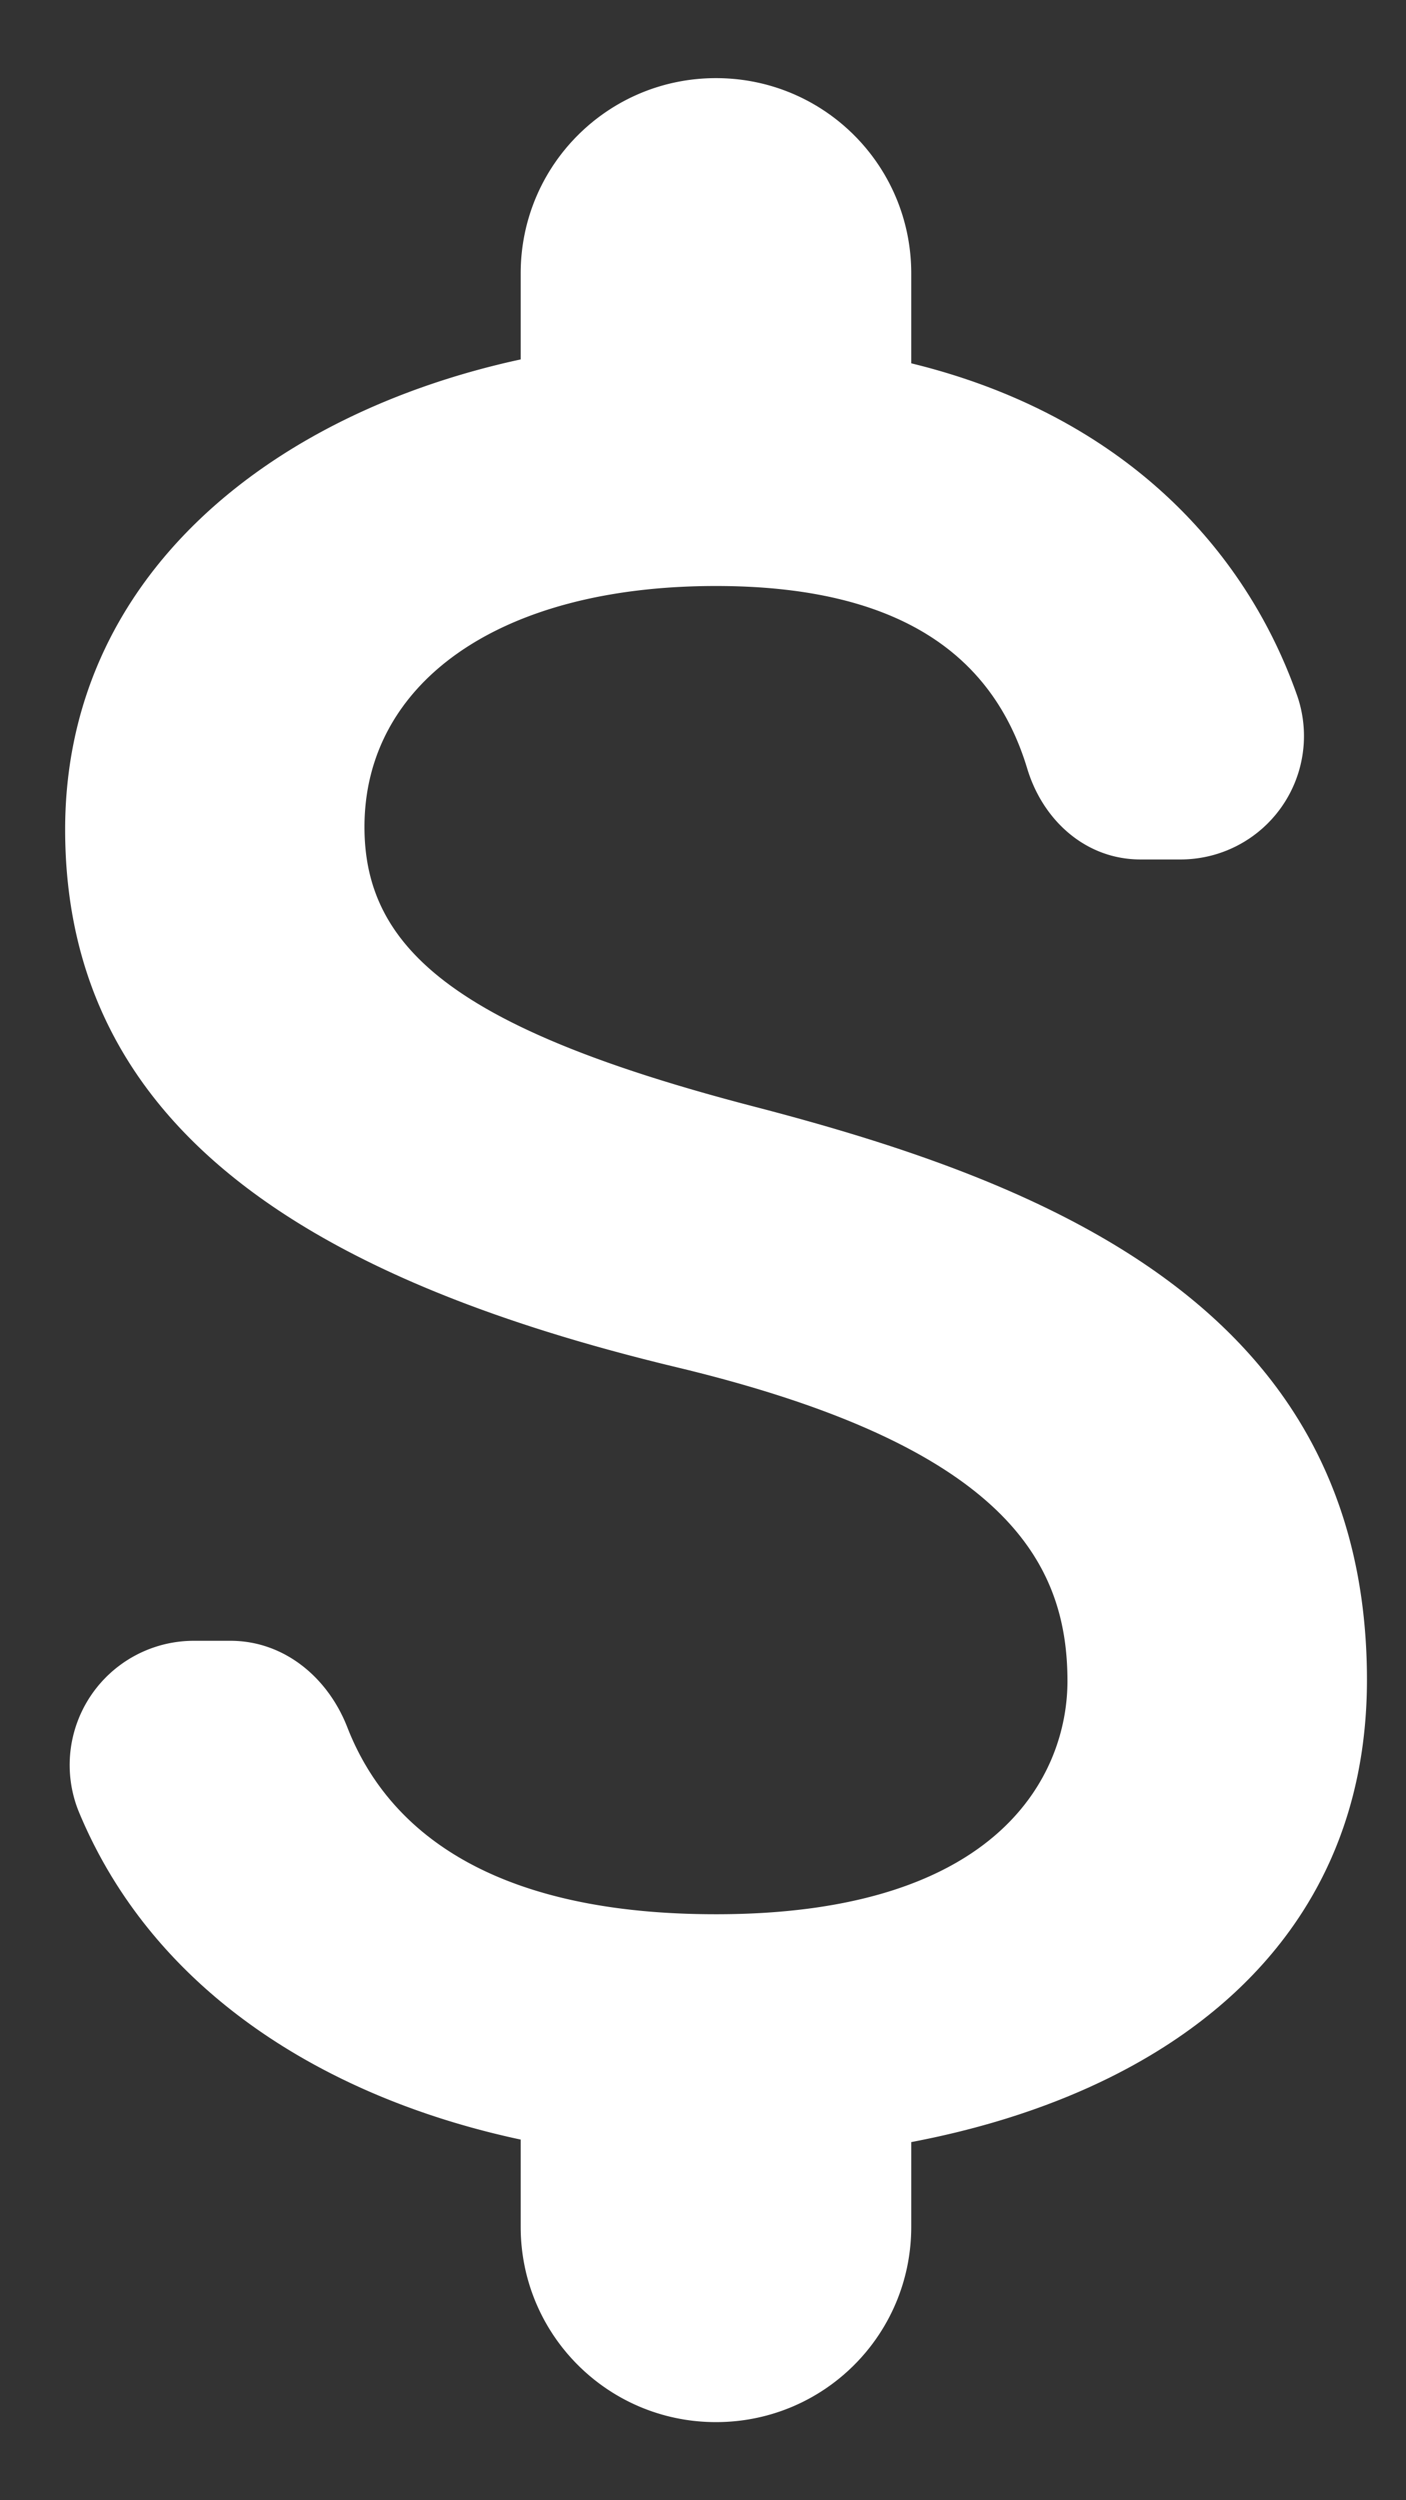 <svg width="9" height="16" viewBox="0 0 9 16" xmlns="http://www.w3.org/2000/svg"><rect x="0" y="0" width="9" height="16" fill="#333333" stroke="none"/><g fill="none" fill-rule="evenodd"><path d="M-5-2h20v20H-5z"/><path d="M4.833 7.083c-1.891-.491-2.5-1-2.5-1.791 0-.909.842-1.542 2.25-1.542 1.184 0 1.775.45 1.992 1.167.1.333.375.583.725.583h.25a.79.79 0 00.75-1.058c-.35-.984-1.167-1.8-2.467-2.117V1.75c0-.692-.558-1.25-1.25-1.25-.691 0-1.25.558-1.25 1.25v.55C1.717 2.65.417 3.7.417 5.308c0 1.925 1.591 2.884 3.916 3.442 2.084.5 2.5 1.233 2.5 2.008 0 .575-.408 1.492-2.25 1.492-1.375 0-2.083-.492-2.358-1.192-.125-.325-.408-.558-.75-.558h-.233A.795.795 0 00.5 11.583c.475 1.159 1.583 1.842 2.833 2.109v.558c0 .692.559 1.25 1.25 1.25.692 0 1.25-.558 1.25-1.25v-.542c1.625-.308 2.917-1.25 2.917-2.958 0-2.367-2.025-3.175-3.917-3.667z" fill="#fff"/></g></svg>
